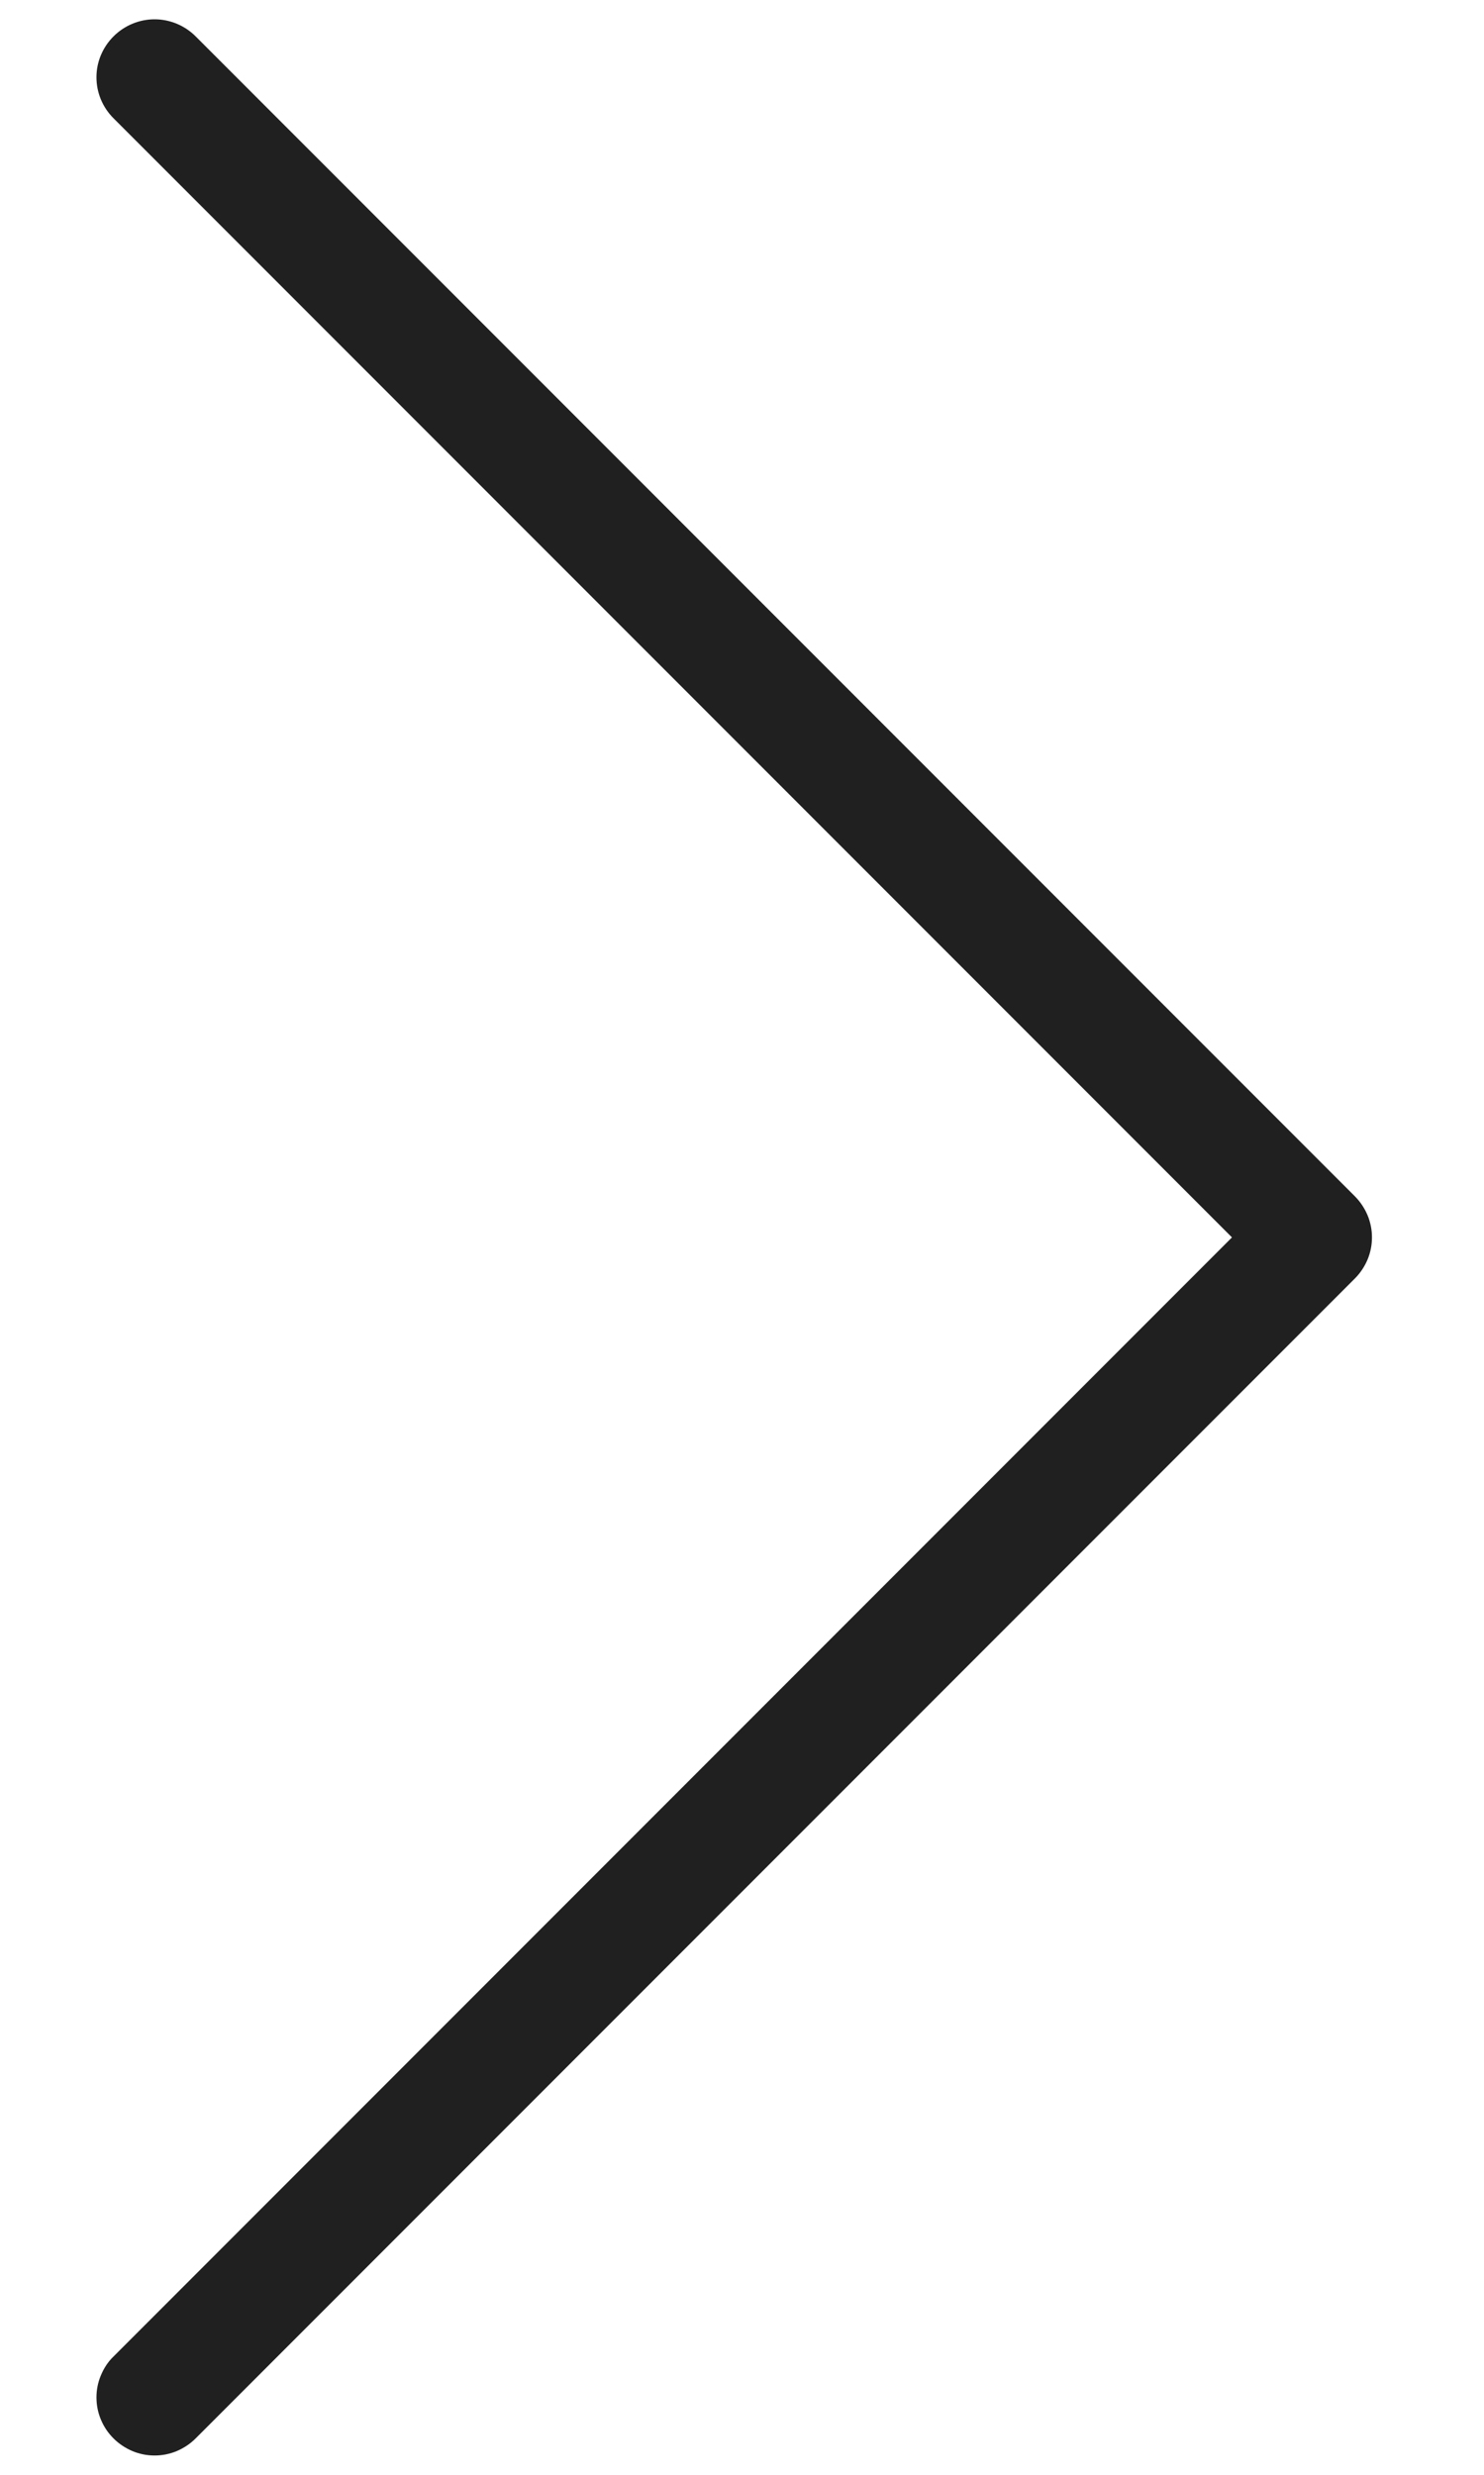 <svg width="6" height="10" viewBox="0 0 6 10" fill="none" xmlns="http://www.w3.org/2000/svg">
<path d="M5.478 5.166L0.791 9.853C0.769 9.875 0.743 9.892 0.715 9.904C0.686 9.916 0.656 9.922 0.625 9.922C0.594 9.922 0.564 9.916 0.535 9.904C0.507 9.892 0.481 9.875 0.459 9.853C0.437 9.831 0.42 9.806 0.408 9.777C0.396 9.749 0.39 9.718 0.39 9.687C0.39 9.657 0.396 9.626 0.408 9.598C0.42 9.569 0.437 9.543 0.459 9.522L4.981 5L0.459 0.478C0.415 0.434 0.39 0.375 0.39 0.312C0.39 0.25 0.415 0.191 0.459 0.147C0.503 0.103 0.563 0.078 0.625 0.078C0.687 0.078 0.747 0.103 0.791 0.147L5.478 4.834C5.5 4.856 5.517 4.882 5.529 4.91C5.541 4.939 5.547 4.969 5.547 5C5.547 5.031 5.541 5.061 5.529 5.09C5.517 5.118 5.5 5.144 5.478 5.166Z" fill="#202020"/>
</svg>
